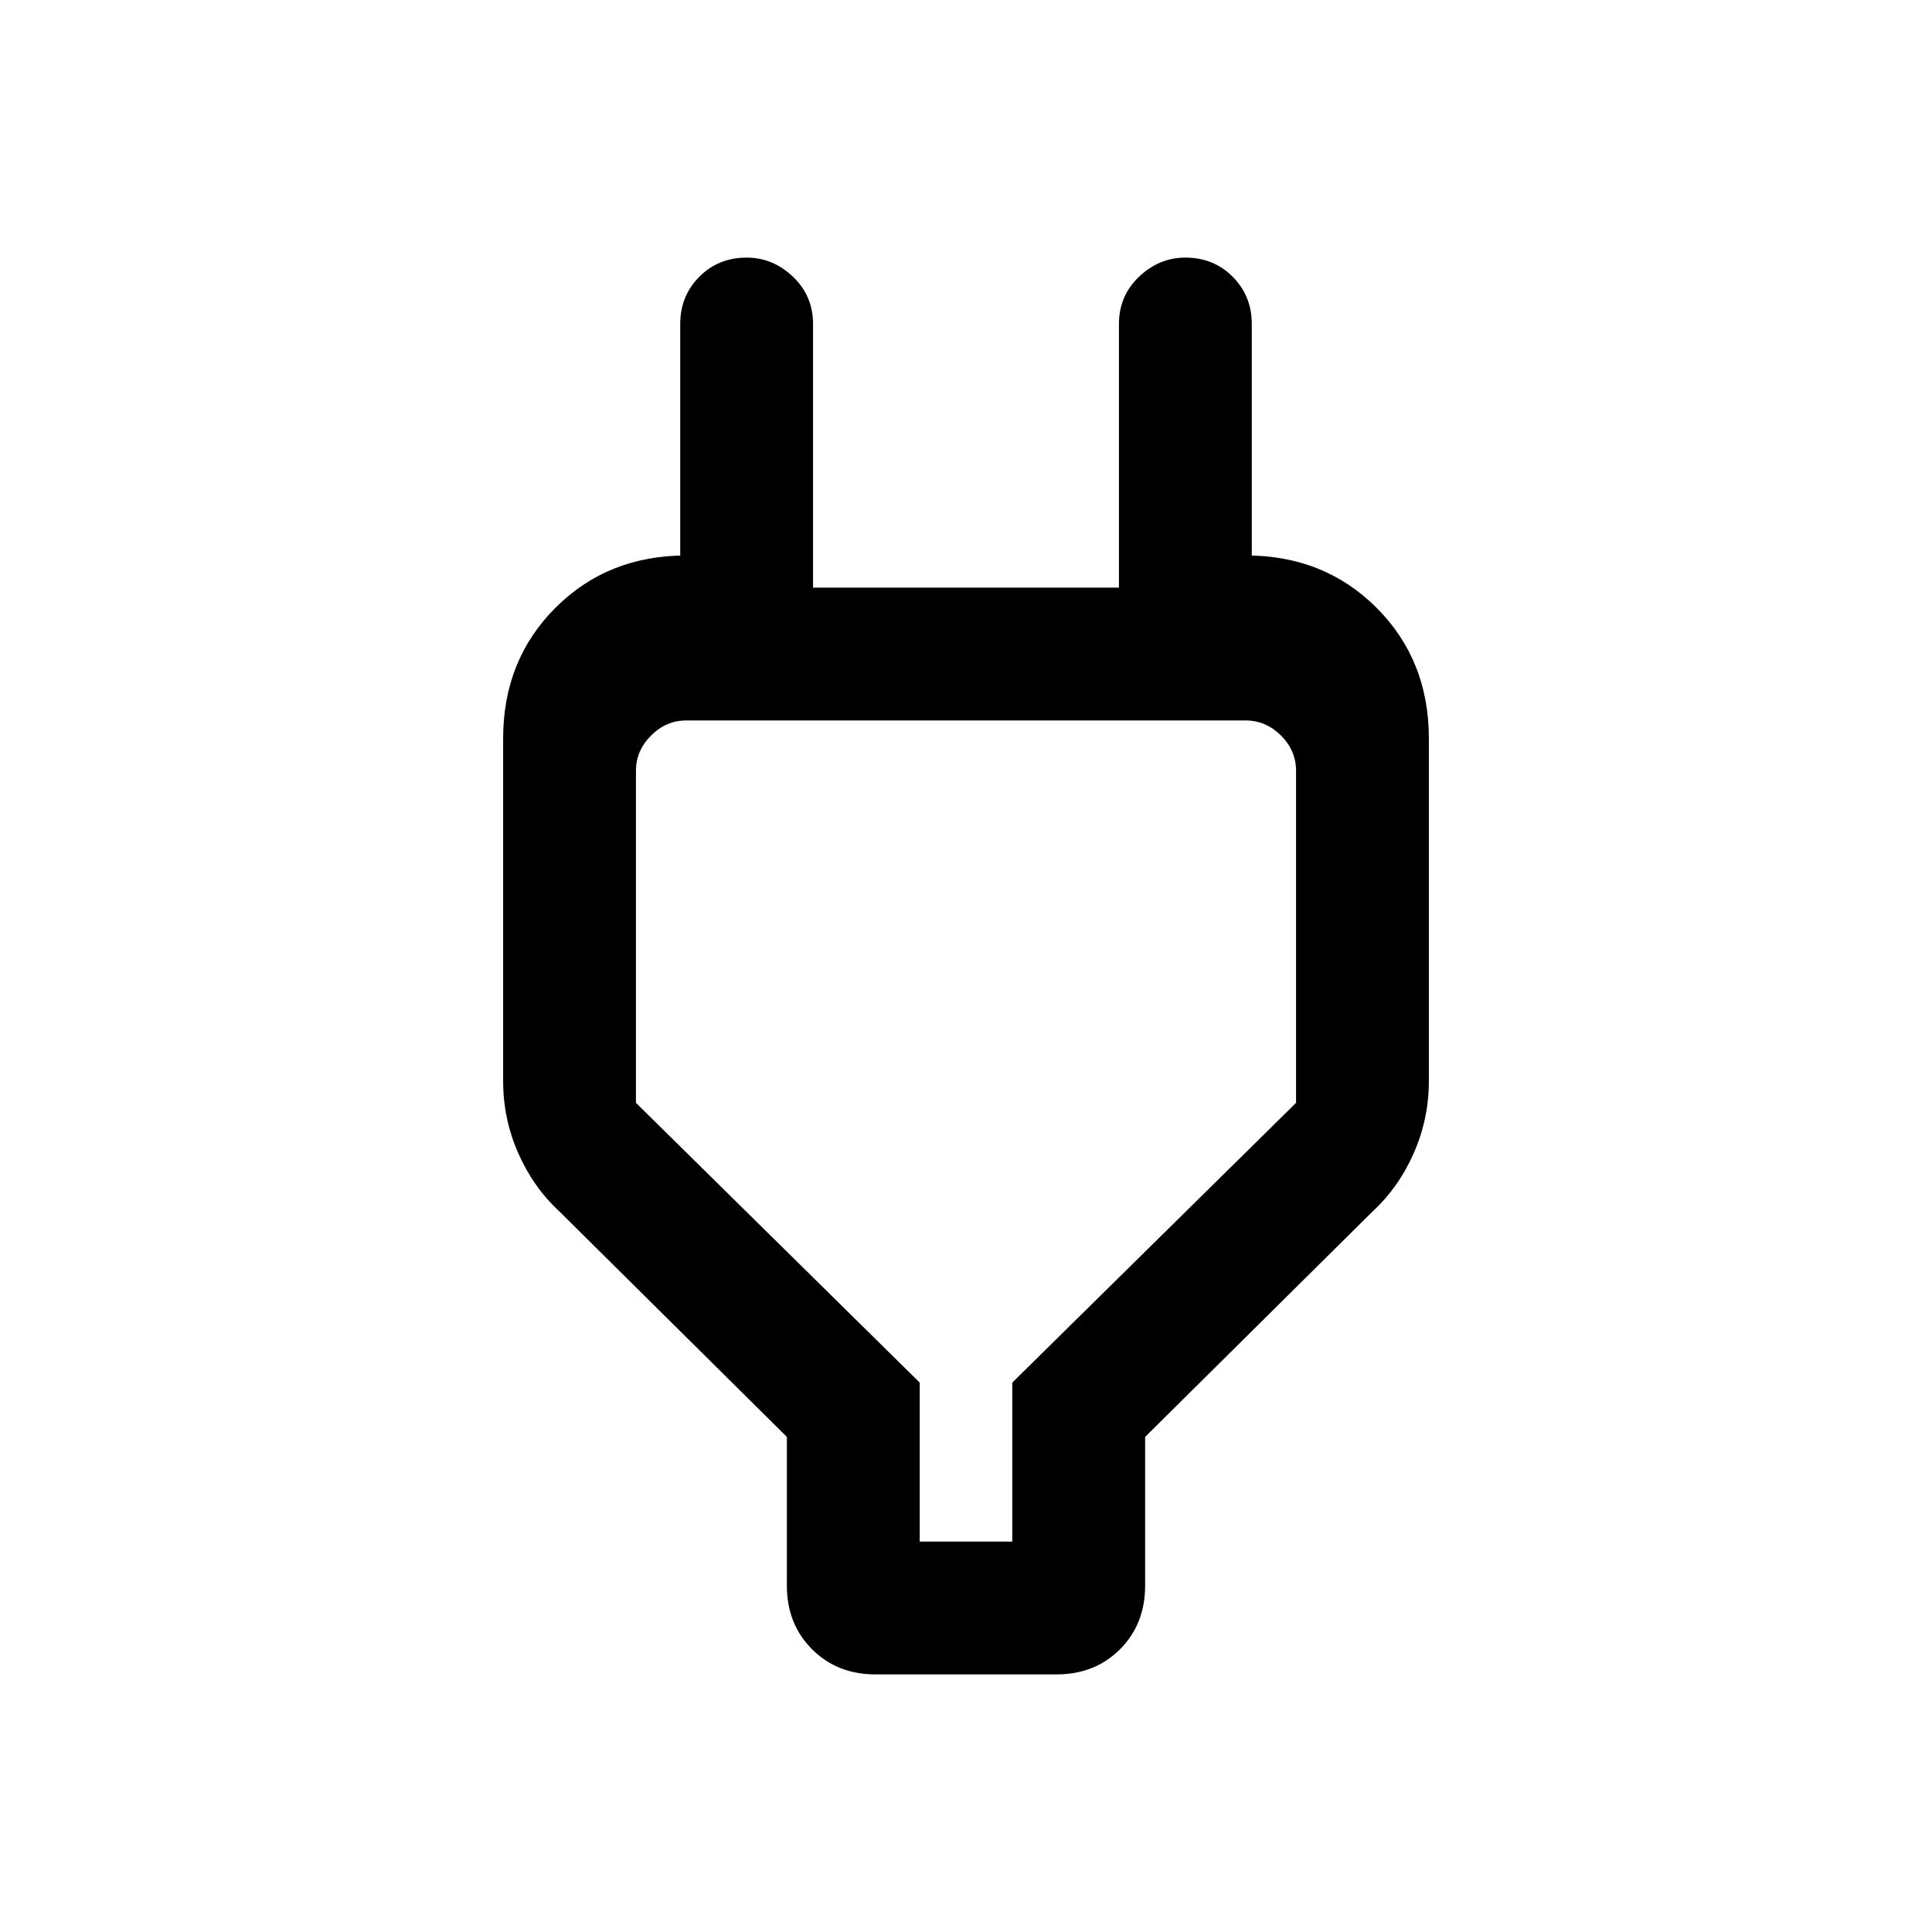 <svg xmlns="http://www.w3.org/2000/svg" height="24" width="24"><path d="M11.425 19.15h1.15v-1.975L16.1 13.7V9.575q0-.25-.187-.438-.188-.187-.438-.187h-6.95q-.25 0-.437.187-.188.188-.188.438V13.7l3.525 3.475Zm-1.65-1.3-2.825-2.8q-.325-.3-.512-.725-.188-.425-.188-.9v-4.25q0-.975.65-1.625t1.625-.65h.75l-.825.825v-3.7q0-.35.238-.588.237-.237.587-.237.325 0 .575.237.25.238.25.588V7.3h3.8V4.025q0-.35.25-.588.25-.237.575-.237.35 0 .587.237.238.238.238.588v3.7l-.825-.825h.75q.975 0 1.625.65t.65 1.625v4.25q0 .475-.188.9-.187.425-.512.725l-2.825 2.8v1.85q0 .475-.312.788-.313.312-.788.312h-2.25q-.475 0-.787-.312-.313-.313-.313-.788ZM12 14.05Z"/></svg>